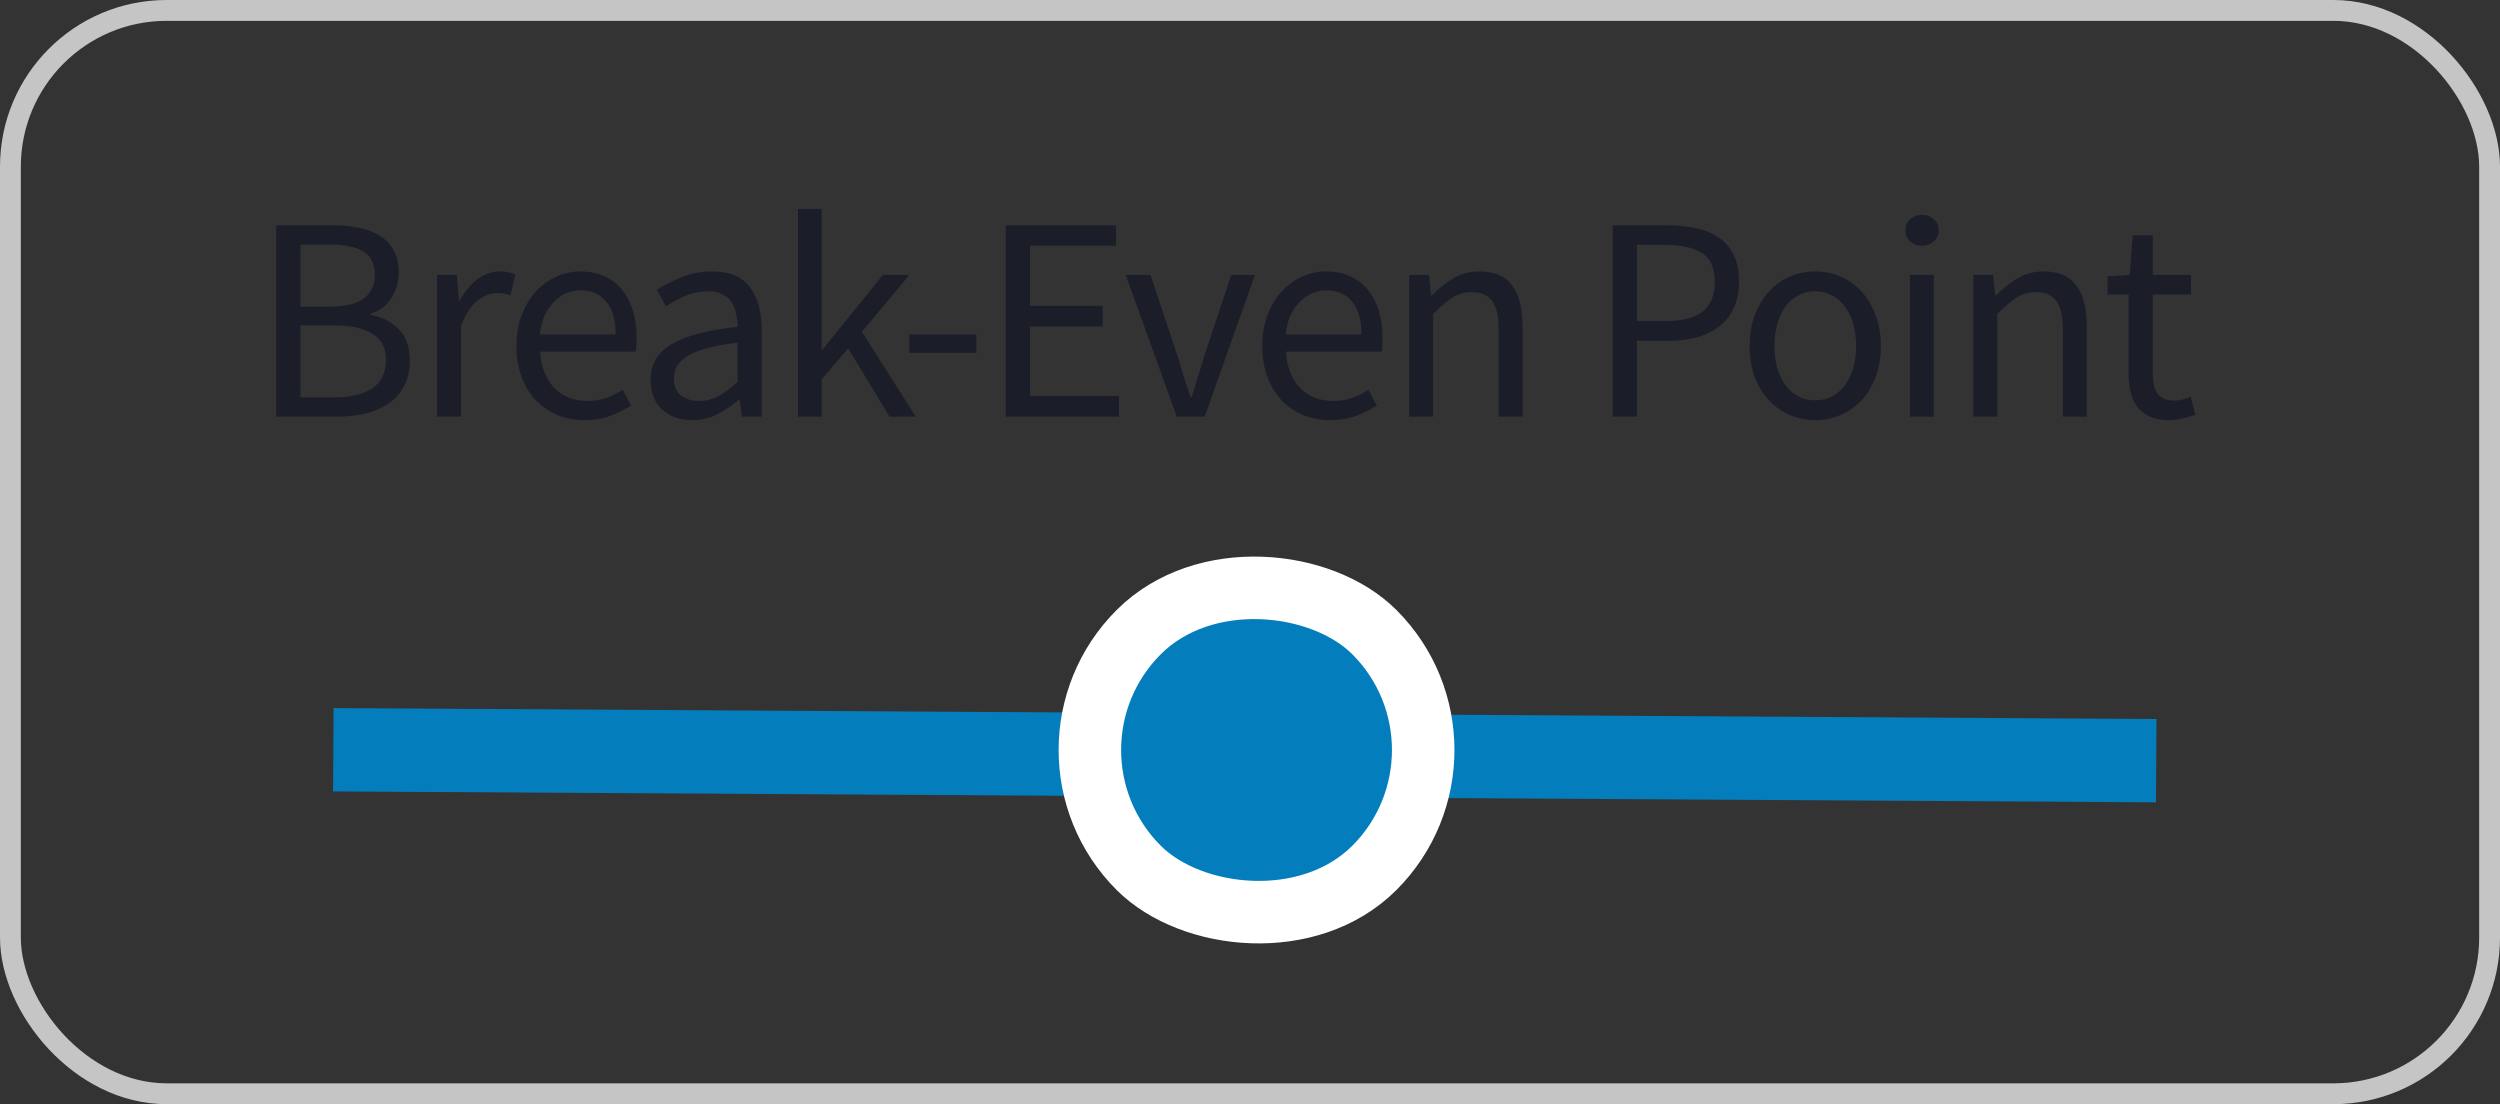 <svg width="120" height="53" viewBox="0 0 120 53" fill="none" xmlns="http://www.w3.org/2000/svg">
<rect x="0" y="0" width="120" height="53" fill="#333333" stroke="none"/>
<rect x="0.5" y="0.5" width="119" height="52" rx="7.5" stroke="#C5C5C5"/>
<path d="M13.26 20V10.816H15.99C16.457 10.816 16.881 10.858 17.264 10.942C17.656 11.026 17.987 11.157 18.258 11.334C18.538 11.511 18.753 11.745 18.902 12.034C19.061 12.314 19.14 12.655 19.14 13.056C19.14 13.513 19.023 13.929 18.79 14.302C18.566 14.666 18.235 14.918 17.796 15.058V15.114C18.356 15.217 18.809 15.45 19.154 15.814C19.499 16.178 19.672 16.677 19.672 17.312C19.672 17.76 19.588 18.152 19.42 18.488C19.252 18.824 19.014 19.104 18.706 19.328C18.398 19.552 18.029 19.72 17.6 19.832C17.171 19.944 16.699 20 16.186 20H13.26ZM14.422 14.722H15.78C16.564 14.722 17.129 14.587 17.474 14.316C17.819 14.045 17.992 13.677 17.992 13.21C17.992 12.678 17.81 12.3 17.446 12.076C17.091 11.852 16.555 11.74 15.836 11.74H14.422V14.722ZM14.422 19.076H16.018C16.811 19.076 17.427 18.931 17.866 18.642C18.305 18.343 18.524 17.886 18.524 17.27C18.524 16.701 18.309 16.285 17.88 16.024C17.451 15.753 16.83 15.618 16.018 15.618H14.422V19.076ZM20.979 20V13.196H21.93L22.029 14.428H22.07C22.304 13.999 22.584 13.658 22.91 13.406C23.247 13.154 23.61 13.028 24.003 13.028C24.273 13.028 24.516 13.075 24.73 13.168L24.506 14.176C24.395 14.139 24.292 14.111 24.198 14.092C24.105 14.073 23.988 14.064 23.849 14.064C23.559 14.064 23.256 14.181 22.939 14.414C22.631 14.647 22.36 15.053 22.127 15.632V20H20.979ZM28.053 20.168C27.596 20.168 27.167 20.089 26.765 19.93C26.373 19.762 26.028 19.529 25.729 19.23C25.44 18.922 25.211 18.549 25.043 18.11C24.875 17.671 24.791 17.172 24.791 16.612C24.791 16.052 24.875 15.553 25.043 15.114C25.221 14.666 25.449 14.288 25.729 13.98C26.019 13.672 26.345 13.439 26.709 13.28C27.073 13.112 27.451 13.028 27.843 13.028C28.273 13.028 28.655 13.103 28.991 13.252C29.337 13.401 29.621 13.616 29.845 13.896C30.079 14.176 30.256 14.512 30.377 14.904C30.499 15.296 30.559 15.735 30.559 16.22C30.559 16.341 30.555 16.463 30.545 16.584C30.545 16.696 30.536 16.794 30.517 16.878H25.925C25.972 17.606 26.196 18.185 26.597 18.614C27.008 19.034 27.54 19.244 28.193 19.244C28.52 19.244 28.819 19.197 29.089 19.104C29.369 19.001 29.635 18.871 29.887 18.712L30.293 19.468C29.995 19.655 29.663 19.818 29.299 19.958C28.935 20.098 28.52 20.168 28.053 20.168ZM25.911 16.052H29.551C29.551 15.361 29.402 14.839 29.103 14.484C28.814 14.12 28.403 13.938 27.871 13.938C27.629 13.938 27.395 13.985 27.171 14.078C26.957 14.171 26.761 14.311 26.583 14.498C26.406 14.675 26.257 14.895 26.135 15.156C26.023 15.417 25.949 15.716 25.911 16.052ZM33.217 20.168C32.648 20.168 32.172 20 31.789 19.664C31.416 19.328 31.229 18.852 31.229 18.236C31.229 17.489 31.561 16.92 32.223 16.528C32.886 16.127 33.945 15.847 35.401 15.688C35.401 15.473 35.378 15.263 35.331 15.058C35.294 14.853 35.224 14.671 35.121 14.512C35.019 14.353 34.874 14.227 34.687 14.134C34.51 14.031 34.281 13.98 34.001 13.98C33.609 13.98 33.24 14.055 32.895 14.204C32.55 14.353 32.242 14.521 31.971 14.708L31.523 13.91C31.84 13.705 32.228 13.509 32.685 13.322C33.142 13.126 33.647 13.028 34.197 13.028C35.028 13.028 35.63 13.285 36.003 13.798C36.377 14.302 36.563 14.979 36.563 15.828V20H35.611L35.513 19.188H35.471C35.145 19.459 34.794 19.692 34.421 19.888C34.048 20.075 33.647 20.168 33.217 20.168ZM33.553 19.244C33.88 19.244 34.188 19.169 34.477 19.02C34.767 18.861 35.075 18.633 35.401 18.334V16.444C34.832 16.519 34.351 16.607 33.959 16.71C33.577 16.813 33.264 16.934 33.021 17.074C32.788 17.214 32.615 17.377 32.503 17.564C32.401 17.741 32.349 17.937 32.349 18.152C32.349 18.544 32.466 18.824 32.699 18.992C32.932 19.16 33.217 19.244 33.553 19.244ZM38.304 20V10.032H39.438V16.78H39.48L42.378 13.196H43.652L41.37 15.926L43.96 20H42.7L40.712 16.724L39.438 18.208V20H38.304ZM43.646 16.934V16.052H46.866V16.934H43.646ZM48.28 20V10.816H53.572V11.796H49.442V14.68H52.928V15.674H49.442V19.006H53.712V20H48.28ZM56.484 20L54.034 13.196H55.224L56.512 17.06C56.615 17.396 56.717 17.732 56.82 18.068C56.932 18.404 57.039 18.735 57.142 19.062H57.198C57.301 18.735 57.403 18.404 57.506 18.068C57.609 17.732 57.711 17.396 57.814 17.06L59.102 13.196H60.236L57.828 20H56.484ZM63.852 20.168C63.395 20.168 62.966 20.089 62.565 19.93C62.172 19.762 61.827 19.529 61.529 19.23C61.239 18.922 61.011 18.549 60.843 18.11C60.675 17.671 60.59 17.172 60.59 16.612C60.59 16.052 60.675 15.553 60.843 15.114C61.02 14.666 61.248 14.288 61.529 13.98C61.818 13.672 62.145 13.439 62.508 13.28C62.873 13.112 63.251 13.028 63.642 13.028C64.072 13.028 64.454 13.103 64.79 13.252C65.136 13.401 65.421 13.616 65.644 13.896C65.878 14.176 66.055 14.512 66.177 14.904C66.298 15.296 66.359 15.735 66.359 16.22C66.359 16.341 66.354 16.463 66.344 16.584C66.344 16.696 66.335 16.794 66.317 16.878H61.724C61.771 17.606 61.995 18.185 62.397 18.614C62.807 19.034 63.339 19.244 63.992 19.244C64.319 19.244 64.618 19.197 64.888 19.104C65.168 19.001 65.434 18.871 65.686 18.712L66.093 19.468C65.794 19.655 65.463 19.818 65.099 19.958C64.734 20.098 64.319 20.168 63.852 20.168ZM61.711 16.052H65.35C65.35 15.361 65.201 14.839 64.903 14.484C64.613 14.12 64.203 13.938 63.67 13.938C63.428 13.938 63.194 13.985 62.971 14.078C62.756 14.171 62.56 14.311 62.383 14.498C62.205 14.675 62.056 14.895 61.934 15.156C61.822 15.417 61.748 15.716 61.711 16.052ZM67.64 20V13.196H68.592L68.69 14.176H68.732C69.058 13.849 69.399 13.579 69.754 13.364C70.118 13.14 70.538 13.028 71.014 13.028C71.733 13.028 72.255 13.252 72.582 13.7C72.918 14.148 73.086 14.811 73.086 15.688V20H71.938V15.842C71.938 15.198 71.835 14.736 71.63 14.456C71.424 14.167 71.098 14.022 70.65 14.022C70.295 14.022 69.983 14.111 69.712 14.288C69.441 14.465 69.133 14.727 68.788 15.072V20H67.64ZM77.411 20V10.816H80.029C80.542 10.816 81.009 10.863 81.429 10.956C81.858 11.049 82.222 11.203 82.521 11.418C82.819 11.623 83.053 11.899 83.221 12.244C83.389 12.589 83.473 13.014 83.473 13.518C83.473 14.003 83.389 14.423 83.221 14.778C83.062 15.133 82.833 15.427 82.535 15.66C82.236 15.893 81.877 16.071 81.457 16.192C81.046 16.304 80.589 16.36 80.085 16.36H78.573V20H77.411ZM78.573 15.408H79.945C80.747 15.408 81.34 15.259 81.723 14.96C82.115 14.652 82.311 14.171 82.311 13.518C82.311 12.855 82.105 12.398 81.695 12.146C81.293 11.885 80.691 11.754 79.889 11.754H78.573V15.408ZM87.133 20.168C86.713 20.168 86.311 20.089 85.929 19.93C85.555 19.771 85.224 19.543 84.935 19.244C84.645 18.936 84.412 18.563 84.235 18.124C84.067 17.676 83.983 17.172 83.983 16.612C83.983 16.043 84.067 15.539 84.235 15.1C84.412 14.652 84.645 14.274 84.935 13.966C85.224 13.658 85.555 13.425 85.929 13.266C86.311 13.107 86.713 13.028 87.133 13.028C87.553 13.028 87.949 13.107 88.323 13.266C88.705 13.425 89.041 13.658 89.331 13.966C89.62 14.274 89.849 14.652 90.017 15.1C90.194 15.539 90.283 16.043 90.283 16.612C90.283 17.172 90.194 17.676 90.017 18.124C89.849 18.563 89.62 18.936 89.331 19.244C89.041 19.543 88.705 19.771 88.323 19.93C87.949 20.089 87.553 20.168 87.133 20.168ZM87.133 19.216C87.422 19.216 87.688 19.155 87.931 19.034C88.173 18.903 88.379 18.726 88.547 18.502C88.724 18.269 88.859 17.993 88.953 17.676C89.046 17.359 89.093 17.004 89.093 16.612C89.093 16.22 89.046 15.865 88.953 15.548C88.859 15.221 88.724 14.941 88.547 14.708C88.379 14.475 88.173 14.297 87.931 14.176C87.688 14.045 87.422 13.98 87.133 13.98C86.843 13.98 86.577 14.045 86.335 14.176C86.092 14.297 85.882 14.475 85.705 14.708C85.537 14.941 85.406 15.221 85.313 15.548C85.219 15.865 85.173 16.22 85.173 16.612C85.173 17.004 85.219 17.359 85.313 17.676C85.406 17.993 85.537 18.269 85.705 18.502C85.882 18.726 86.092 18.903 86.335 19.034C86.577 19.155 86.843 19.216 87.133 19.216ZM91.675 20V13.196H92.823V20H91.675ZM92.263 11.796C92.039 11.796 91.847 11.726 91.689 11.586C91.539 11.446 91.465 11.269 91.465 11.054C91.465 10.83 91.539 10.653 91.689 10.522C91.847 10.382 92.039 10.312 92.263 10.312C92.487 10.312 92.673 10.382 92.823 10.522C92.981 10.653 93.061 10.83 93.061 11.054C93.061 11.269 92.981 11.446 92.823 11.586C92.673 11.726 92.487 11.796 92.263 11.796ZM94.72 20V13.196H95.672L95.77 14.176H95.812C96.138 13.849 96.479 13.579 96.834 13.364C97.198 13.14 97.618 13.028 98.094 13.028C98.812 13.028 99.335 13.252 99.662 13.7C99.998 14.148 100.166 14.811 100.166 15.688V20H99.018V15.842C99.018 15.198 98.915 14.736 98.71 14.456C98.504 14.167 98.178 14.022 97.73 14.022C97.375 14.022 97.062 14.111 96.792 14.288C96.521 14.465 96.213 14.727 95.868 15.072V20H94.72ZM104.118 20.168C103.754 20.168 103.446 20.112 103.194 20C102.951 19.888 102.751 19.734 102.592 19.538C102.443 19.342 102.335 19.104 102.27 18.824C102.205 18.544 102.172 18.236 102.172 17.9V14.134H101.164V13.266L102.228 13.196L102.368 11.292H103.334V13.196H105.168V14.134H103.334V17.914C103.334 18.334 103.409 18.661 103.558 18.894C103.717 19.118 103.992 19.23 104.384 19.23C104.505 19.23 104.636 19.211 104.776 19.174C104.916 19.137 105.042 19.095 105.154 19.048L105.378 19.916C105.191 19.981 104.986 20.037 104.762 20.084C104.547 20.14 104.333 20.168 104.118 20.168Z" fill="#1B1E29"/>
<path d="M18 36L101.5 36.5" stroke="#047DBC" stroke-width="4" stroke-linecap="square"/>
<rect x="49" y="36" width="16" height="16" rx="8" transform="rotate(-45 49 36)" fill="#047DBC" stroke="white" stroke-width="3"/>
</svg>

